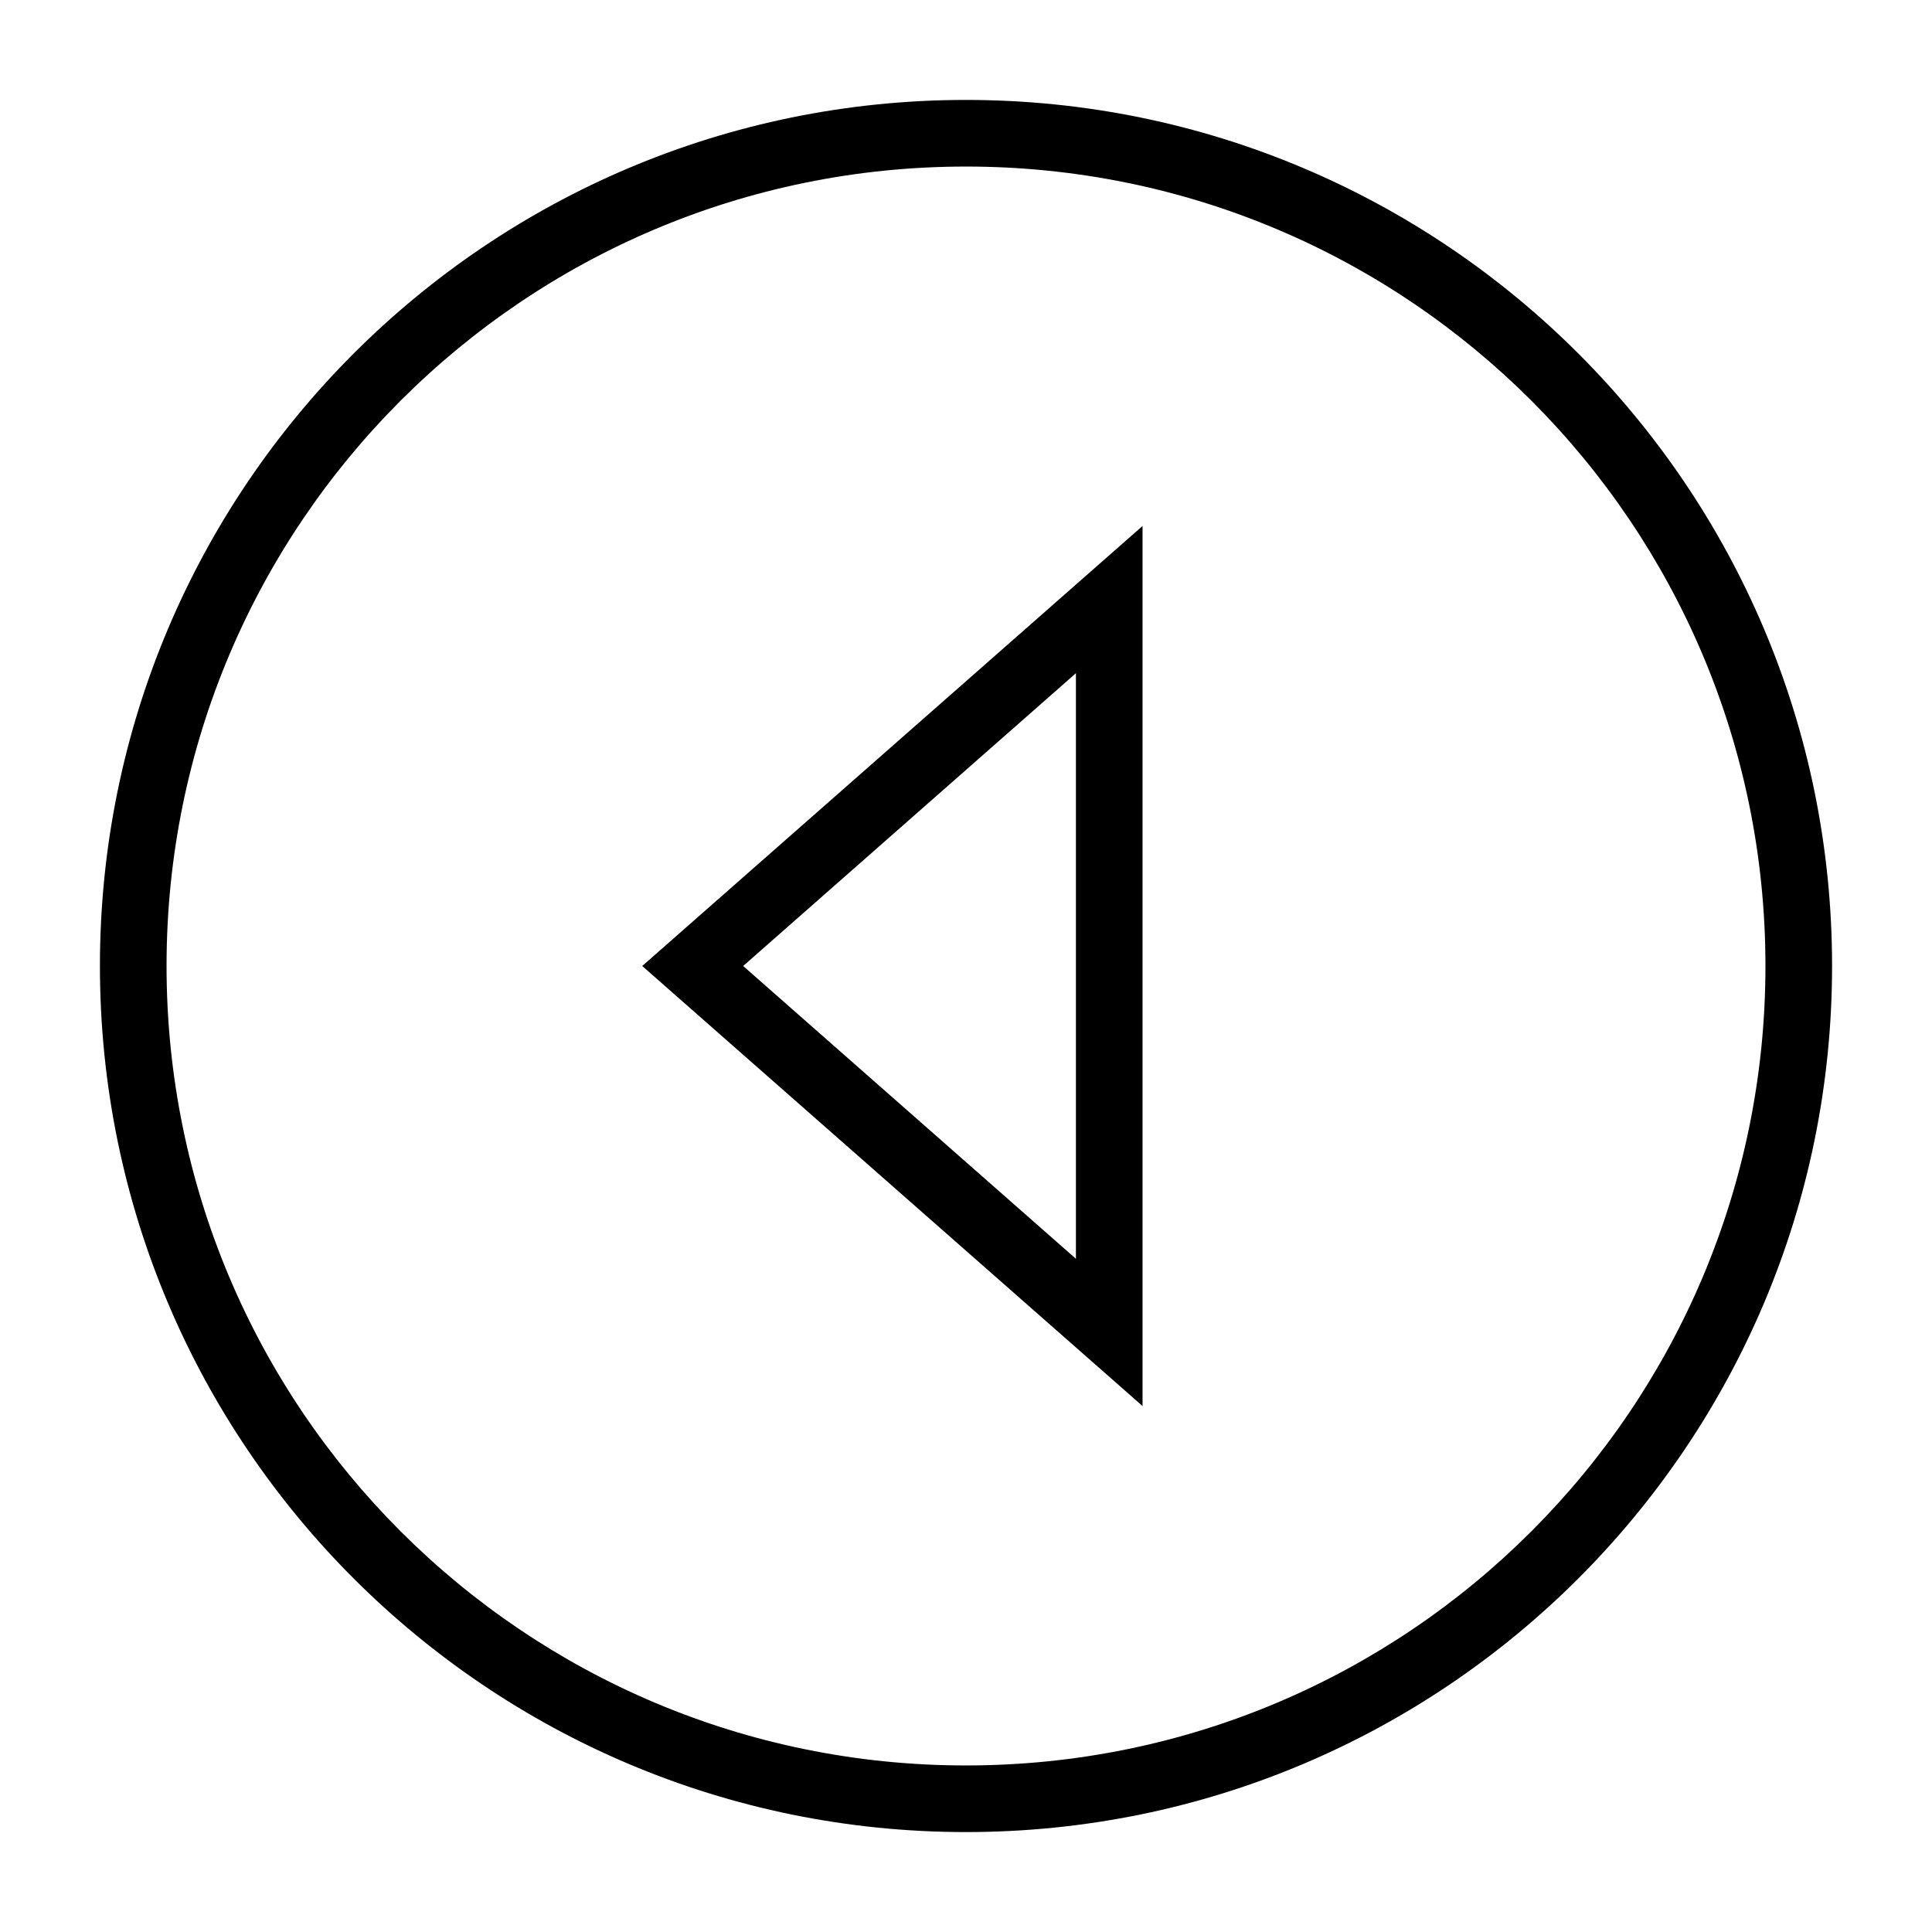 <?xml version="1.0" encoding="utf-8"?>
<!-- Generator: Adobe Illustrator 19.2.1, SVG Export Plug-In . SVG Version: 6.00 Build 0)  -->
<svg version="1.1" id="Ebene_1" xmlns="http://www.w3.org/2000/svg" xmlns:xlink="http://www.w3.org/1999/xlink" x="0px" y="0px"
	 width="580px" height="580px" viewBox="0 0 580 580" style="enable-background:new 0 0 580 580;" xml:space="preserve">
<g>
	<path d="M290,30C146.4,30,30,146.4,30,290s116.4,260,260,260s260-116.4,260-260S433.6,30,290,30z M290,530
		C157.4,530,50,422.6,50,290S157.4,50,290,50s240,107.4,240,240S422.6,530,290,530z"/>
	<path d="M343,422.1V157.9L192.8,290L343,422.1z M323,377.9L223.1,290l99.9-87.9V377.9z"/>
</g>
</svg>
